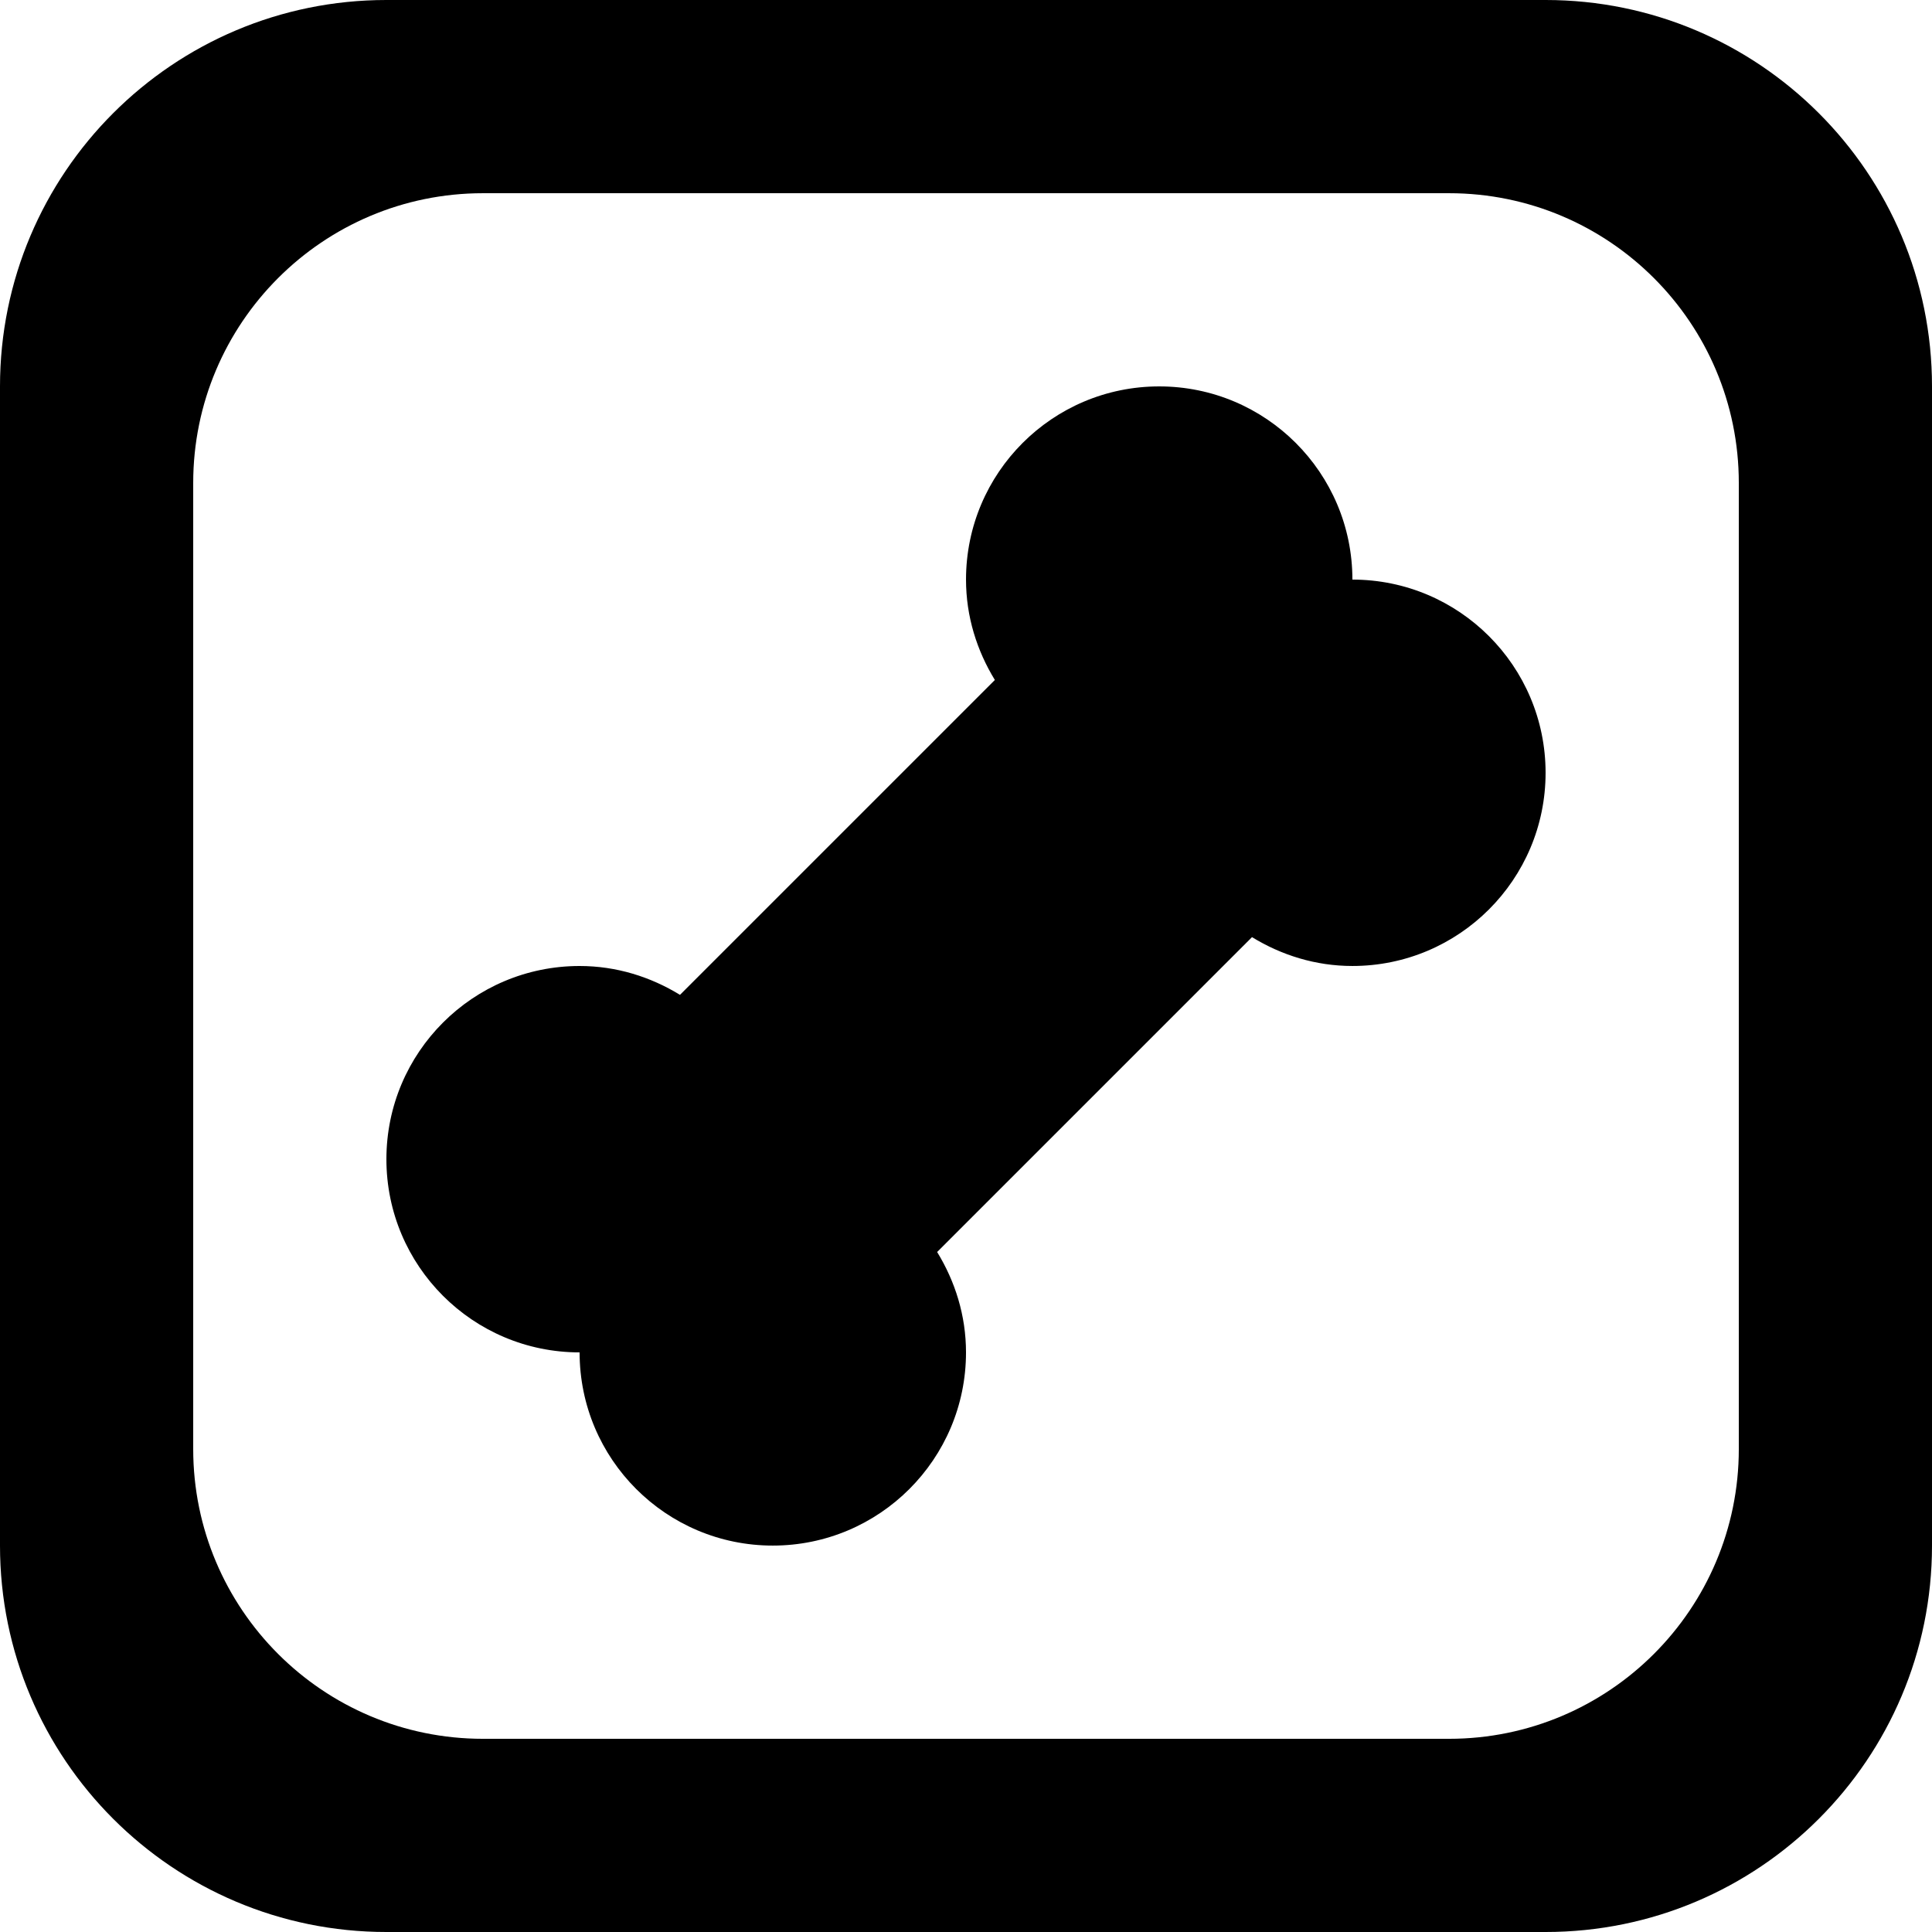 <?xml version='1.0' encoding='iso-8859-1'?>
<svg version="1.1" xmlns="http://www.w3.org/2000/svg" viewBox="0 0 137.144 137.144" xmlns:xlink="http://www.w3.org/1999/xlink" enable-background="new 0 0 137.144 137.144">
  <g>
    <g>
      <path d="m96.001,41.143c0-7.574-6.14-13.714-13.714-13.714-7.574,0-13.714,6.14-13.714,13.714 0,2.62 0.773,5.044 2.048,7.126l-22.352,22.351c-2.082-1.275-4.506-2.048-7.126-2.048-7.574,0-13.714,6.14-13.714,13.714 0,7.575 6.14,13.714 13.714,13.714 0,7.575 6.14,13.714 13.714,13.714 7.574,0 13.715-6.14 13.715-13.714 0-2.62-0.774-5.044-2.049-7.126l22.351-22.351c2.082,1.275 4.506,2.048 7.126,2.048 7.574,0 13.714-6.14 13.714-13.714s-6.139-13.714-13.713-13.714zm13.714-41.143h-82.286c-15.149,0-27.429,12.28-27.429,27.429v82.286c0,15.148 12.28,27.429 27.429,27.429h82.286c15.149,0 27.429-12.28 27.429-27.429v-82.286c0-15.149-12.28-27.429-27.429-27.429zm13.715,102.858c0,11.362-9.211,20.572-20.572,20.572h-68.572c-11.361,0-20.571-9.21-20.571-20.572v-68.572c0-11.361 9.211-20.571 20.571-20.571h68.572c11.361,0 20.572,9.21 20.572,20.571v68.572z"/>
    </g>
  </g>
</svg>
